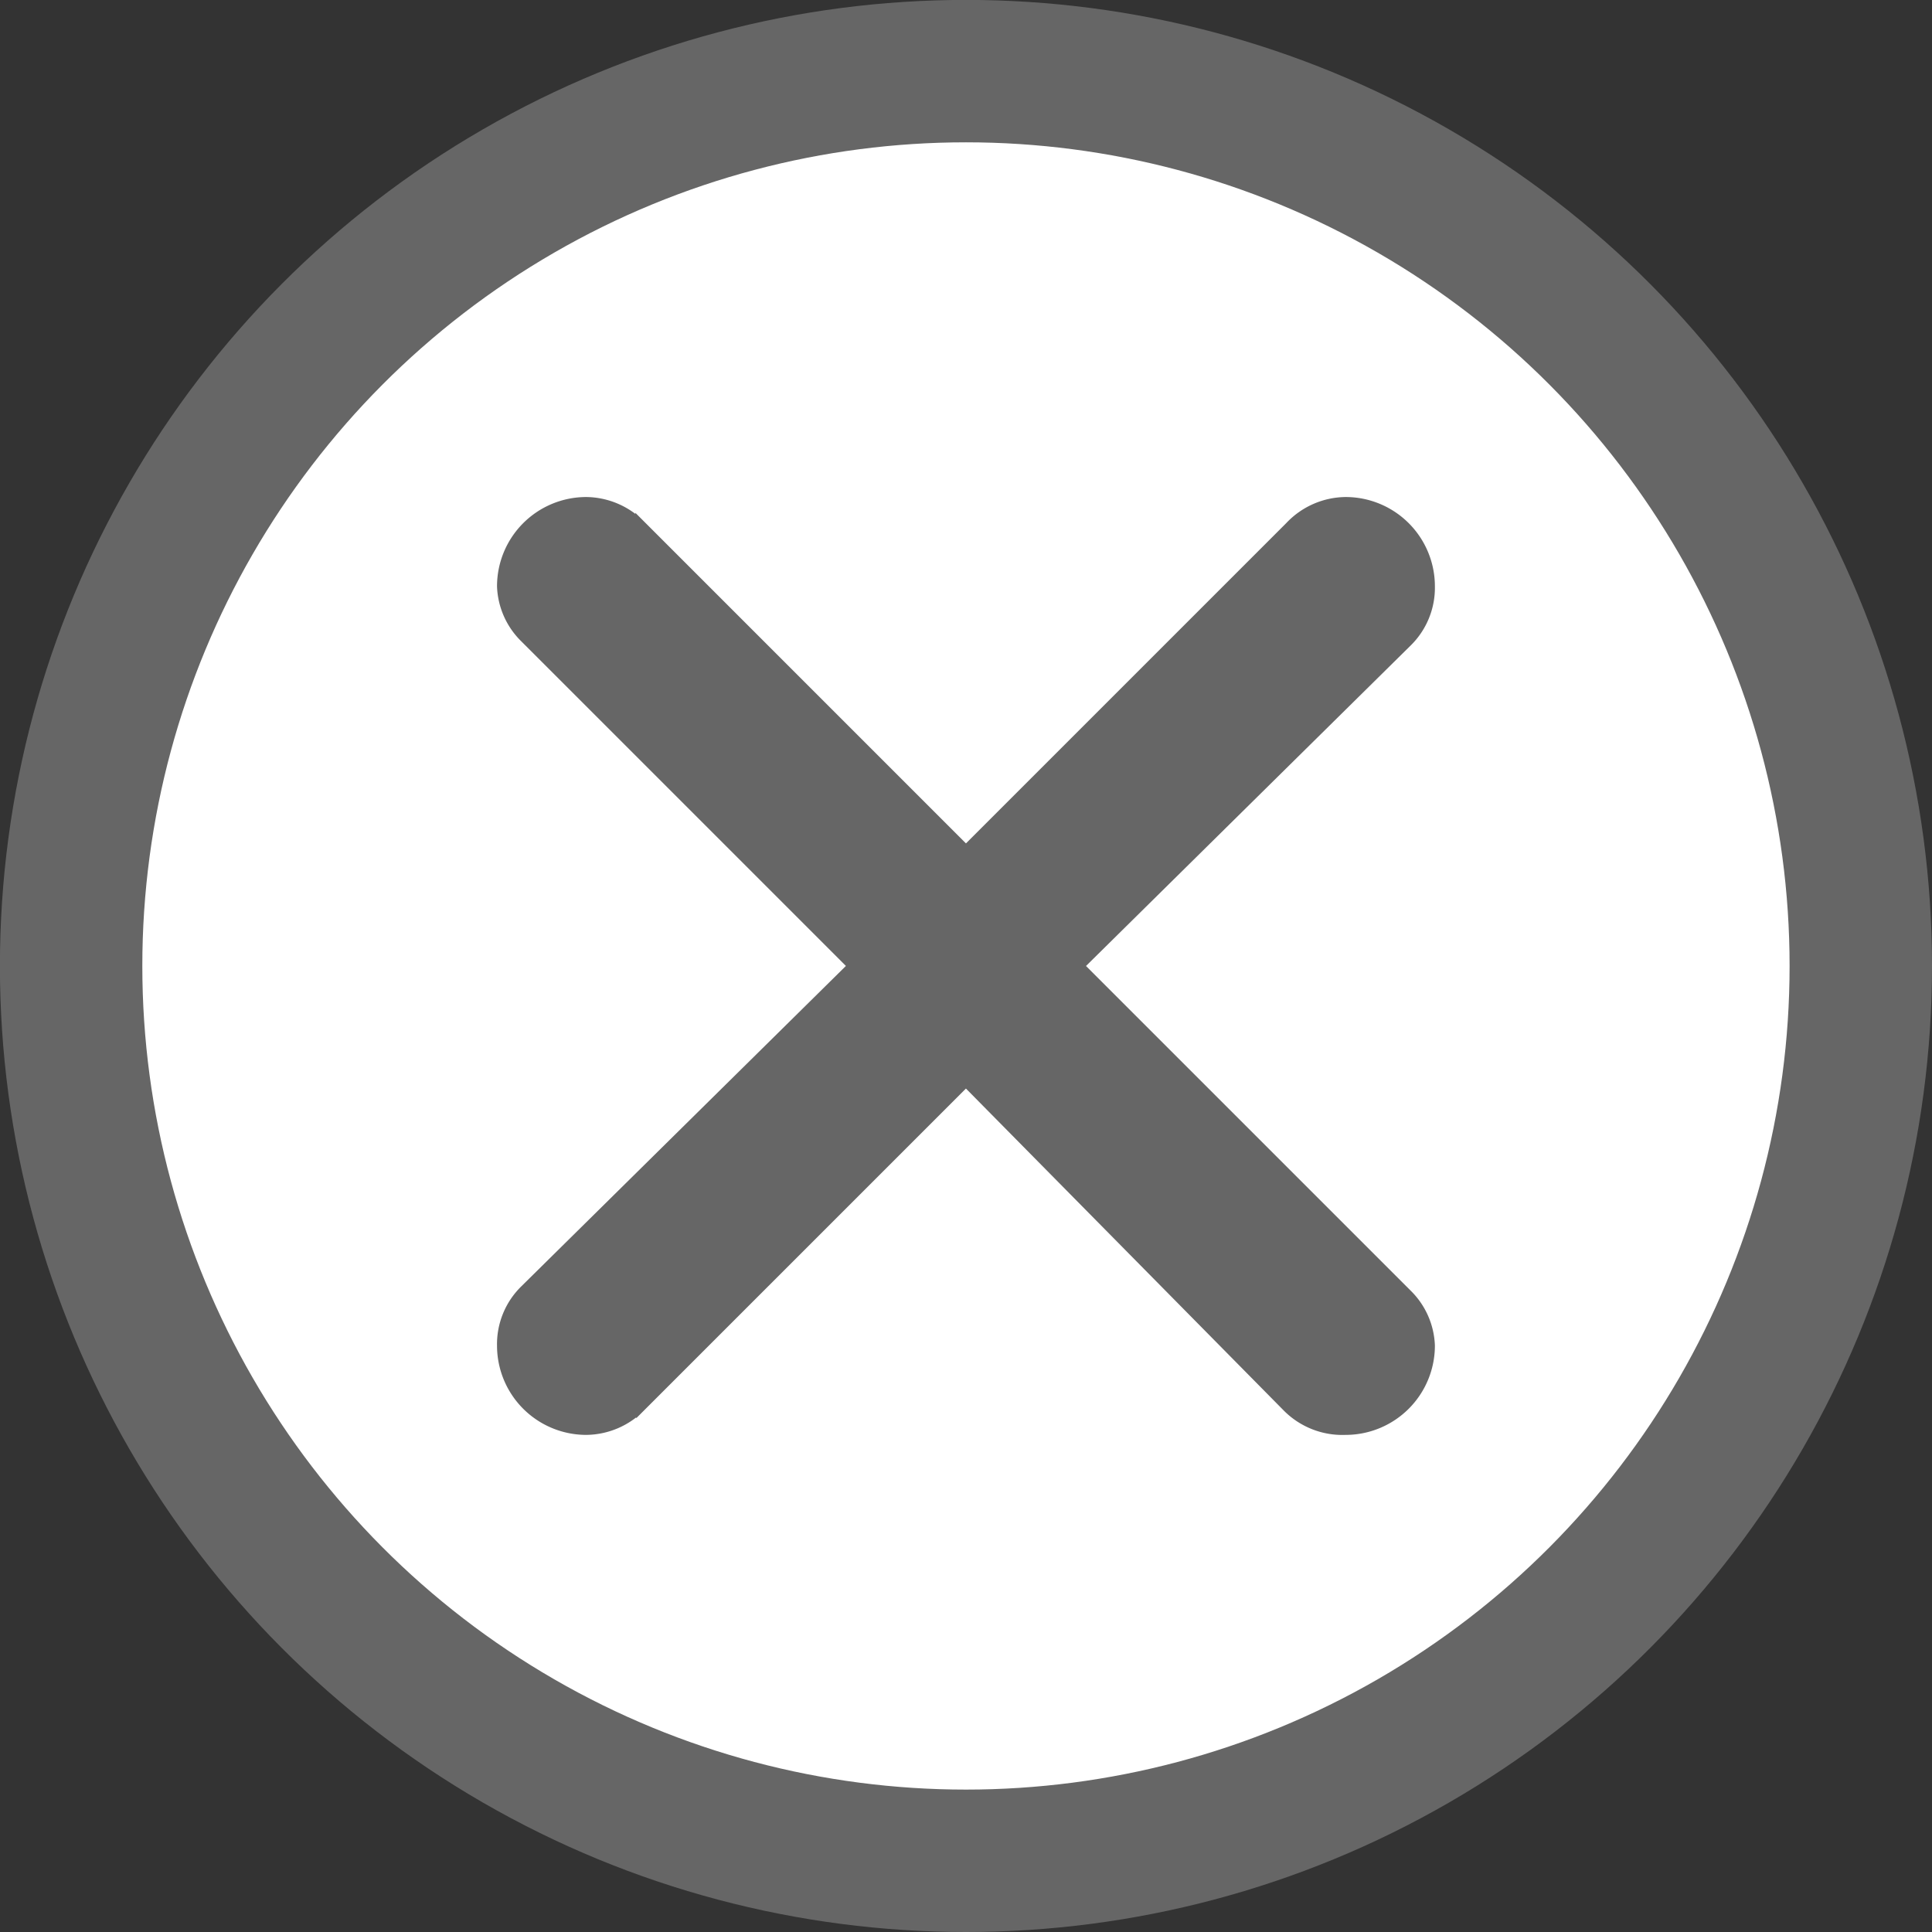 <svg width="48.855" height="48.855" version="1.1" viewBox="0 0 22.901 22.901" xmlns="http://www.w3.org/2000/svg">
 <rect x="0" y="0" width="22.901" height="22.901" fill="#333333" stroke="none"/>
 <circle cx="11.45" cy="11.45" r="10.607" fill="#fff" stroke="#666" stroke-dashoffset="251.44" stroke-linecap="round" stroke-linejoin="round" stroke-width="1.688" style="paint-order:normal"/>
 <path d="m7.59 6.22 3.86 3.86 3.84-3.84a0.92 0.92 0 0 1 0.66-0.29 1 1 0 0 1 1 1 0.9 0.9 0 0 1-0.27 0.66l-3.89 3.84 3.89 3.89a0.9 0.9 0 0 1 0.27 0.61 1 1 0 0 1-1 1 0.92 0.92 0 0 1-0.69-0.27l-3.81-3.86-3.85 3.85a0.92 0.92 0 0 1-0.65 0.28 1 1 0 0 1-1-1 0.9 0.9 0 0 1 0.27-0.66l3.89-3.84-3.89-3.89a0.9 0.9 0 0 1-0.27-0.61 1 1 0 0 1 1-1c0.24 3e-3 0.47 0.1 0.64 0.27z" fill="#666" stroke="#666" stroke-width=".117"/>
</svg>
